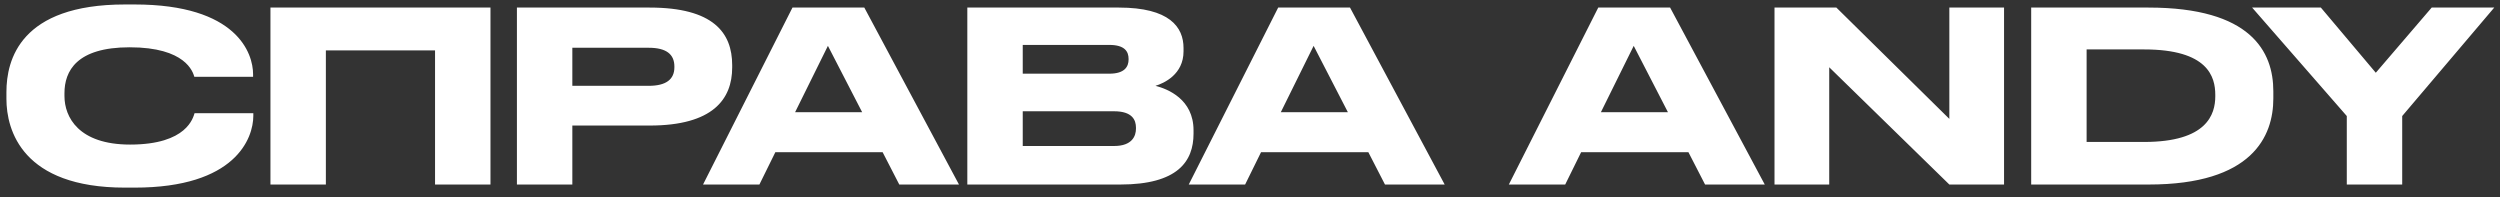 <svg width="228" height="18" viewBox="0 0 228 18" fill="none" xmlns="http://www.w3.org/2000/svg">
<rect x="0" y="0" width="228" height="18" fill="#333333" stroke="none"/>
<path d="M12.278 17.111H11.389C2.039 17.111 0.586 11.883 0.586 9.02V8.391C0.586 5.462 1.844 0.408 11.389 0.408H12.278C21.628 0.408 23.081 4.877 23.081 6.764V7.002H17.723C17.593 6.569 16.942 4.313 11.823 4.313C6.985 4.313 5.879 6.482 5.879 8.499V8.76C5.879 10.669 7.159 13.185 11.866 13.185C17.094 13.185 17.615 10.69 17.745 10.322H23.103V10.56C23.103 12.599 21.498 17.111 12.278 17.111ZM24.665 16.829V0.69H44.731V16.829H39.676V4.595H29.719V16.829H24.665ZM59.248 11.45H52.197V16.829H47.143V0.69H59.248C65.061 0.69 66.775 2.989 66.775 5.94V6.156C66.775 9.042 65.018 11.45 59.248 11.45ZM52.197 4.356V7.827H59.161C60.745 7.827 61.504 7.241 61.504 6.135V6.07C61.504 4.963 60.788 4.356 59.161 4.356H52.197ZM78.63 10.235L75.506 4.182L72.512 10.235H78.63ZM82.014 16.829L80.495 13.879H70.712L69.258 16.829H64.117L72.274 0.69H78.825L87.459 16.829H82.014ZM88.22 16.829V0.69H102.038C106.659 0.69 107.938 2.469 107.938 4.378V4.681C107.938 6.786 106.16 7.588 105.379 7.827C106.485 8.109 108.85 9.042 108.85 11.883V12.187C108.85 14.725 107.396 16.829 102.168 16.829H88.22ZM101.17 4.096H93.274V6.72H101.17C102.58 6.72 102.927 6.07 102.927 5.419V5.376C102.927 4.703 102.58 4.096 101.17 4.096ZM101.604 10.148H93.274V13.315H101.604C103.274 13.315 103.6 12.382 103.6 11.732V11.645C103.6 10.951 103.274 10.148 101.604 10.148ZM122.926 10.235L119.802 4.182L116.809 10.235H122.926ZM126.31 16.829L124.792 13.879H115.008L113.555 16.829H108.414L116.57 0.69H123.121L131.755 16.829H126.31ZM152.118 10.235L148.995 4.182L146.001 10.235H152.118ZM155.502 16.829L153.984 13.879H144.2L142.747 16.829H137.606L145.762 0.69H152.314L160.947 16.829H155.502ZM161.835 0.69H167.476L177.78 10.842V0.69H182.769V16.829H177.78L166.825 6.135V16.829H161.835V0.69ZM185.244 16.829V0.69H195.939C205.288 0.69 207.328 4.703 207.328 8.326V8.977C207.328 12.447 205.397 16.829 195.961 16.829H185.244ZM190.299 4.508V12.946H195.548C201.275 12.946 202.034 10.43 202.034 8.781V8.651C202.034 7.002 201.362 4.508 195.548 4.508H190.299ZM214.027 16.829V10.582L205.393 0.69H211.662L216.673 6.634L221.771 0.69H227.476L219.081 10.582V16.829H214.027Z" fill="white"/>
</svg>
